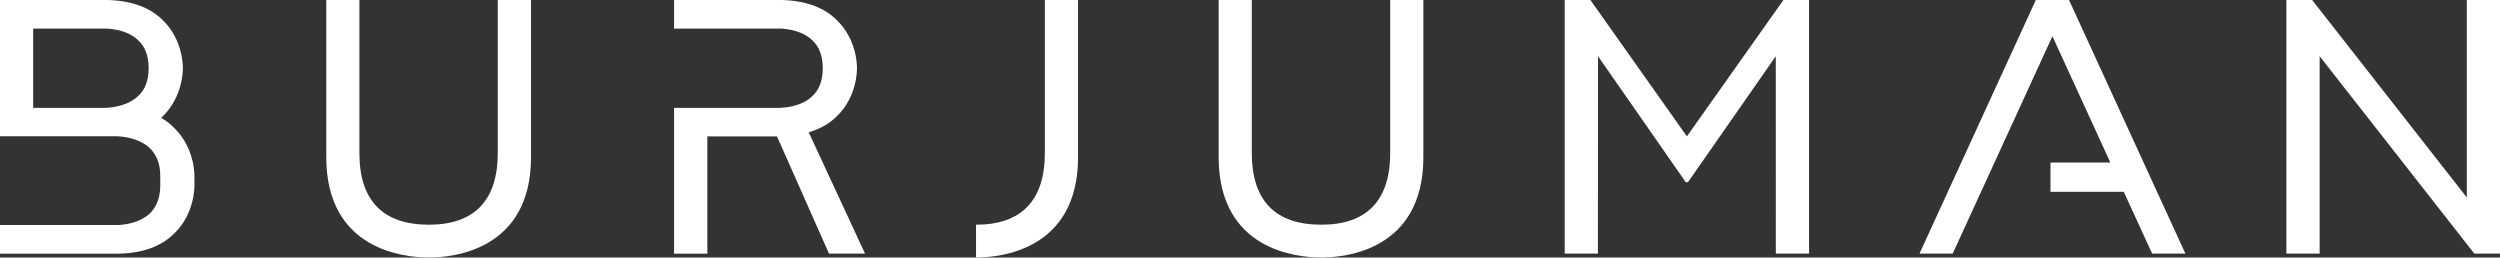 <svg width="233" height="24" viewBox="0 0 233 24" fill="none" xmlns="http://www.w3.org/2000/svg">
<rect x="0" y="0" width="233" height="24" fill="#333333" stroke="none"/>
<path d="M46.392 0V14.257C46.392 18.693 44.197 20.943 39.978 20.943C35.682 20.943 33.496 18.693 33.496 14.257V0H30.409V14.645C30.409 23.325 37.706 24 39.978 24C42.199 24 49.491 23.33 49.491 14.645V0H46.392Z" fill="white"/>
<path d="M129.567 0V14.257C129.567 18.693 127.368 20.943 123.149 20.943C118.849 20.943 116.667 18.693 116.667 14.257V0H113.58V14.645C113.58 23.325 120.877 24 123.145 24C125.366 24 132.658 23.33 132.658 14.645V0H129.567Z" fill="white"/>
<path d="M97.379 0V14.257C97.379 18.693 95.184 20.943 90.966 20.943V24C93.182 24 100.474 23.33 100.474 14.645V0H97.379Z" fill="white"/>
<path d="M80.621 23.637L75.373 12.331C76.449 12.011 77.354 11.498 78.065 10.764C79.87 8.971 79.87 6.58 79.87 6.358C79.87 6.131 79.87 3.745 78.065 1.951C76.848 0.687 75.073 0.051 72.814 0H62.824V2.664H72.736C73.521 2.703 74.803 2.899 75.66 3.71C76.35 4.321 76.681 5.205 76.681 6.358C76.681 7.506 76.35 8.394 75.66 9.005C74.803 9.816 73.521 10.008 72.736 10.051H62.824V23.641H65.924V12.711H72.415L77.264 23.637H80.621Z" fill="white"/>
<path d="M166.214 0L157.22 12.711L148.225 0H145.829V23.637H148.924L148.937 5.239L157.113 16.981H157.318L165.503 5.239L165.507 23.637H168.606V0H166.214Z" fill="white"/>
<path d="M203.68 23.637L192.833 0H189.738L178.896 23.637H181.991L191.286 3.377L196.683 15.145H191.106V17.877H197.935L200.58 23.637H203.68Z" fill="white"/>
<path d="M229.905 0V18.402L215.491 0H213.09V23.637H216.19V5.239L230.608 23.637H233V0H229.905Z" fill="white"/>
<path d="M16.304 11.994C15.927 11.601 15.515 11.264 15.022 10.986C15.1 10.909 15.172 10.832 15.241 10.768C17.042 8.945 17.042 6.567 17.042 6.358C17.042 6.136 17.042 3.745 15.241 1.951C14.023 0.692 12.248 0.051 9.989 0H0V12.698L10.975 12.702C11.768 12.745 13.02 12.959 13.912 13.757C14.581 14.385 14.937 15.251 14.937 16.404V17.288C14.937 18.432 14.581 19.329 13.912 19.944C13.02 20.738 11.768 20.943 10.975 20.973H0V23.641H11.052C13.316 23.603 15.1 22.941 16.304 21.694C18.122 19.897 18.122 17.489 18.122 17.284V16.4C18.122 16.203 18.122 13.821 16.304 11.994ZM12.832 8.988C11.974 9.79 10.692 10.012 9.891 10.051H3.091V2.664H9.912C10.692 2.703 11.974 2.899 12.832 3.71C13.522 4.321 13.852 5.205 13.852 6.358C13.852 7.493 13.522 8.394 12.832 8.988Z" fill="white"/>
</svg>

